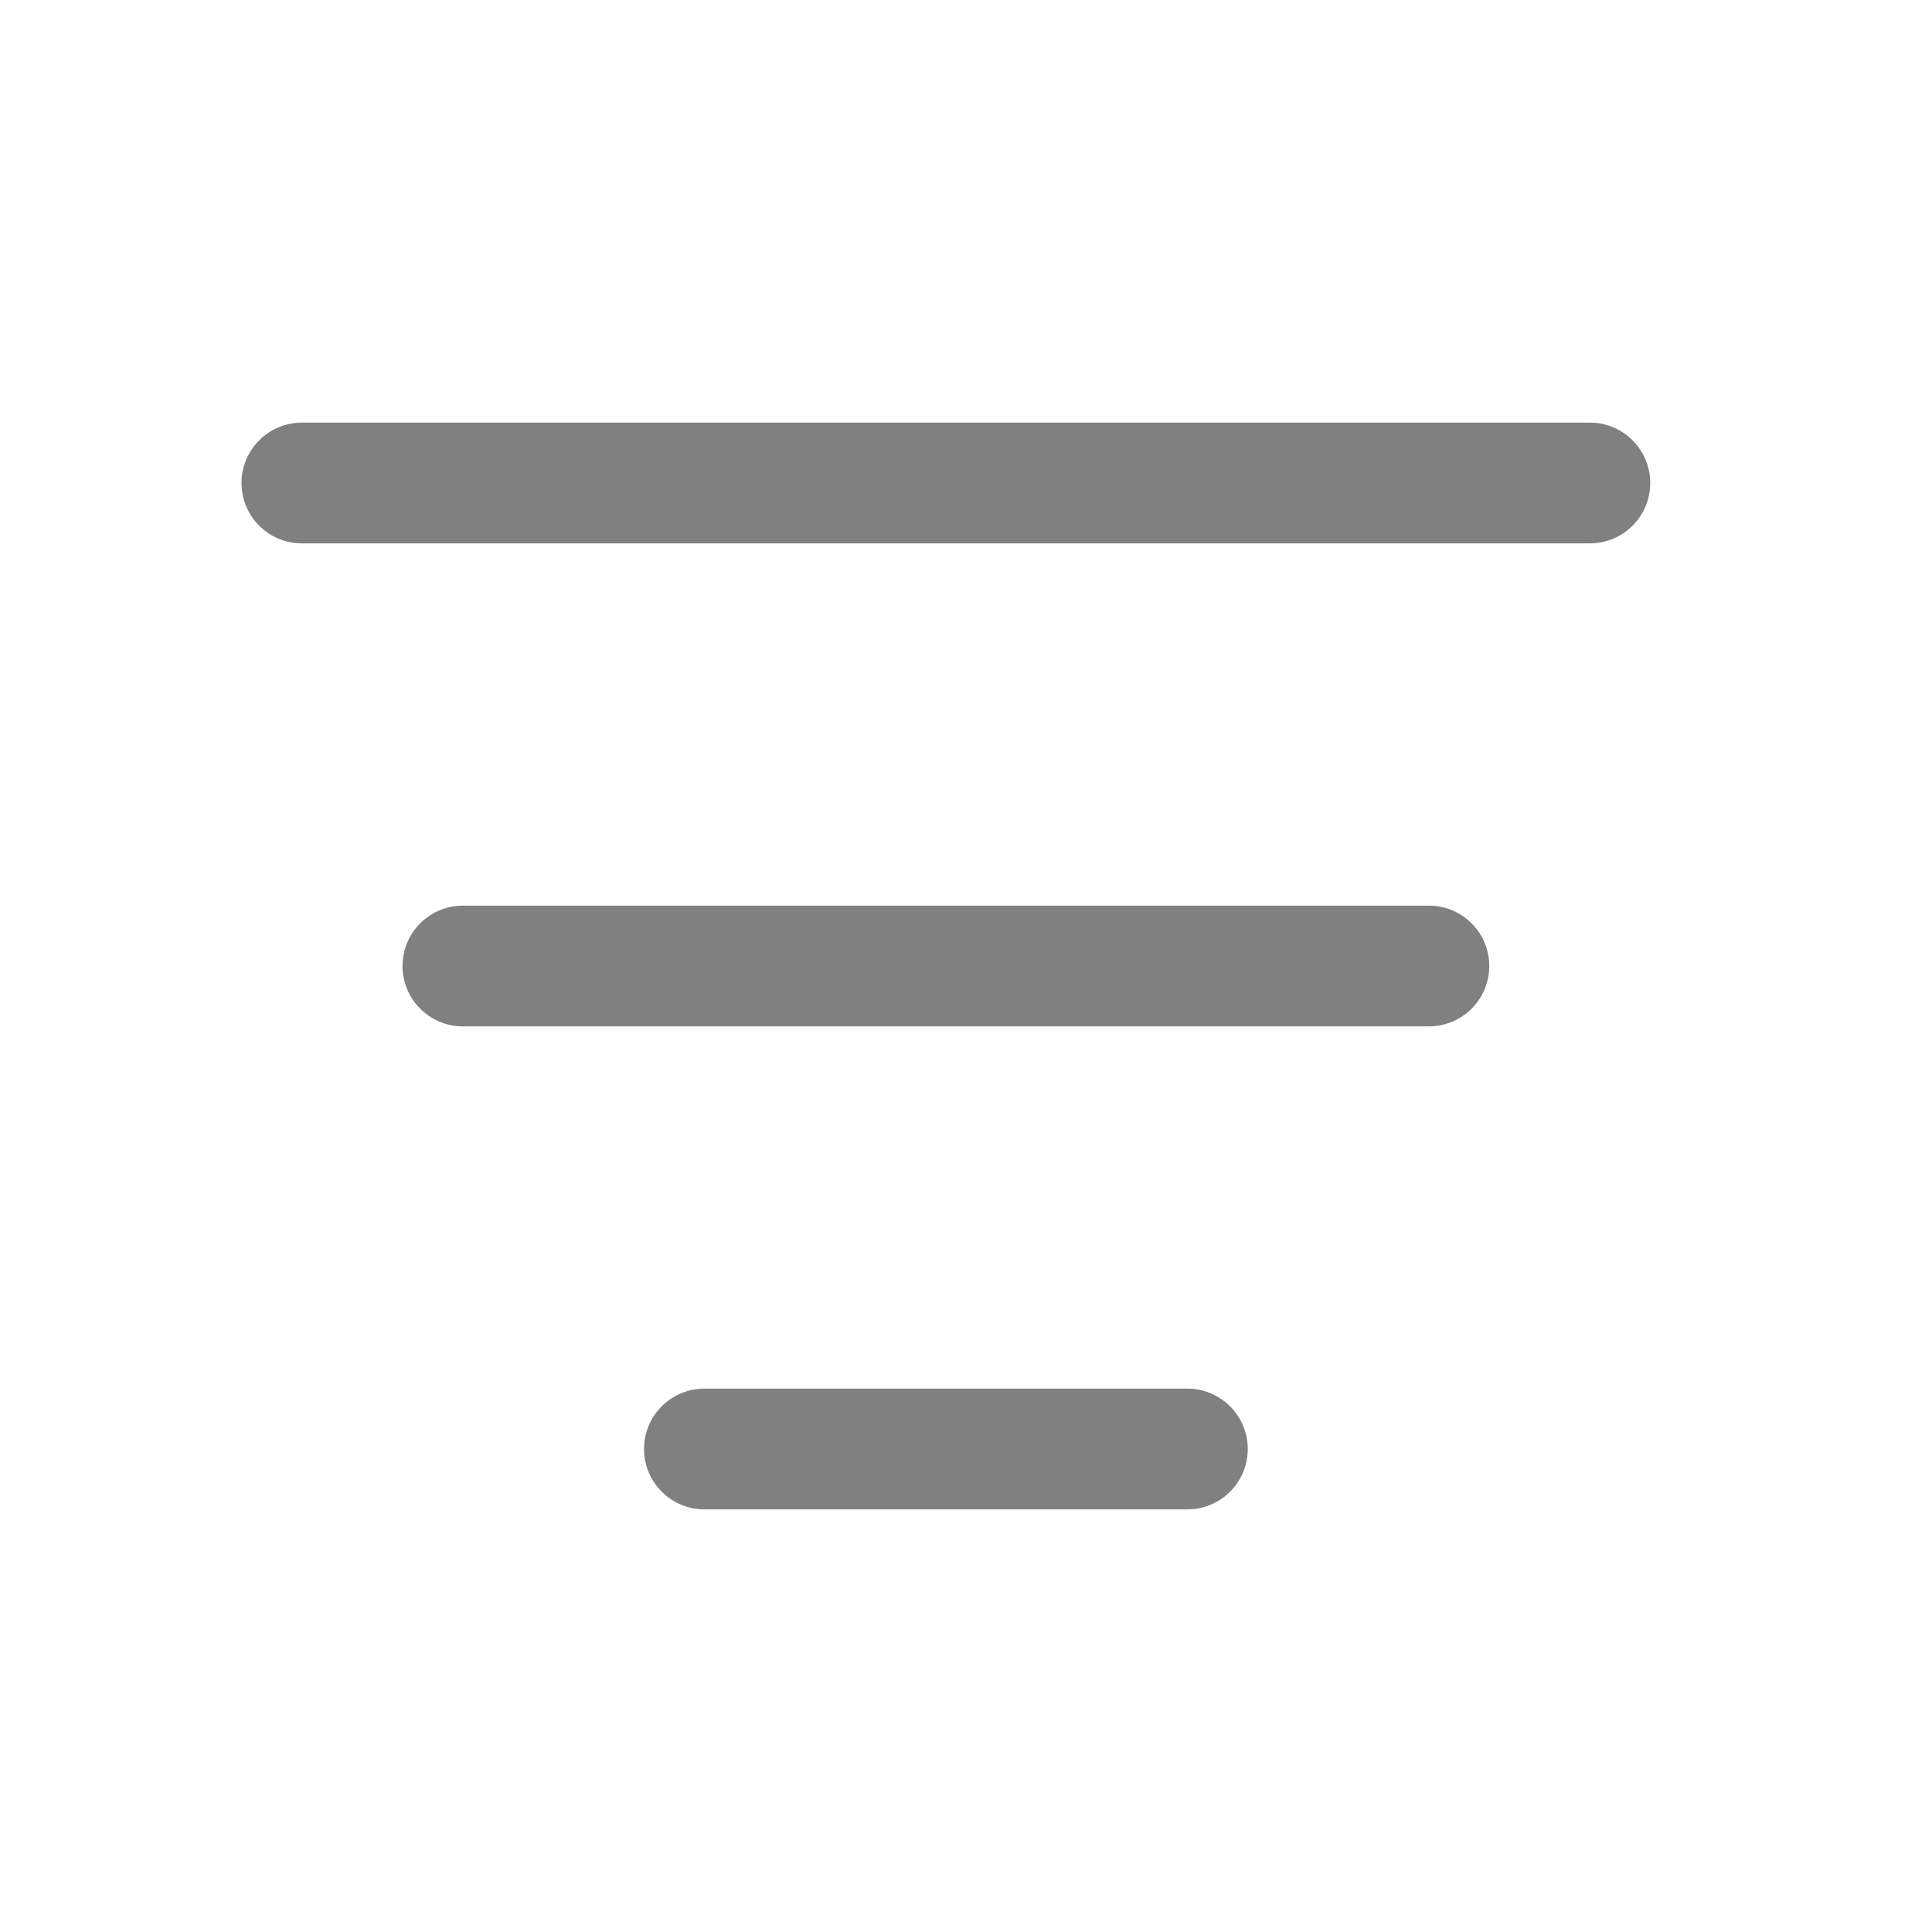 <svg width="32" height="32" viewBox="0 0 32 32" fill="none" xmlns="http://www.w3.org/2000/svg">
<path d="M4 8C4 7.448 4.448 7 5 7H26.333C26.886 7 27.333 7.448 27.333 8C27.333 8.552 26.886 9 26.333 9H5C4.448 9 4 8.552 4 8Z" fill="#808080"/>
<path d="M6.667 16C6.667 15.448 7.115 15 7.667 15H23.667C24.219 15 24.667 15.448 24.667 16C24.667 16.552 24.219 17 23.667 17H7.667C7.115 17 6.667 16.552 6.667 16Z" fill="#808080"/>
<path d="M11.667 23C11.115 23 10.667 23.448 10.667 24C10.667 24.552 11.115 25 11.667 25H19.667C20.219 25 20.667 24.552 20.667 24C20.667 23.448 20.219 23 19.667 23H11.667Z" fill="#808080"/>
</svg>
